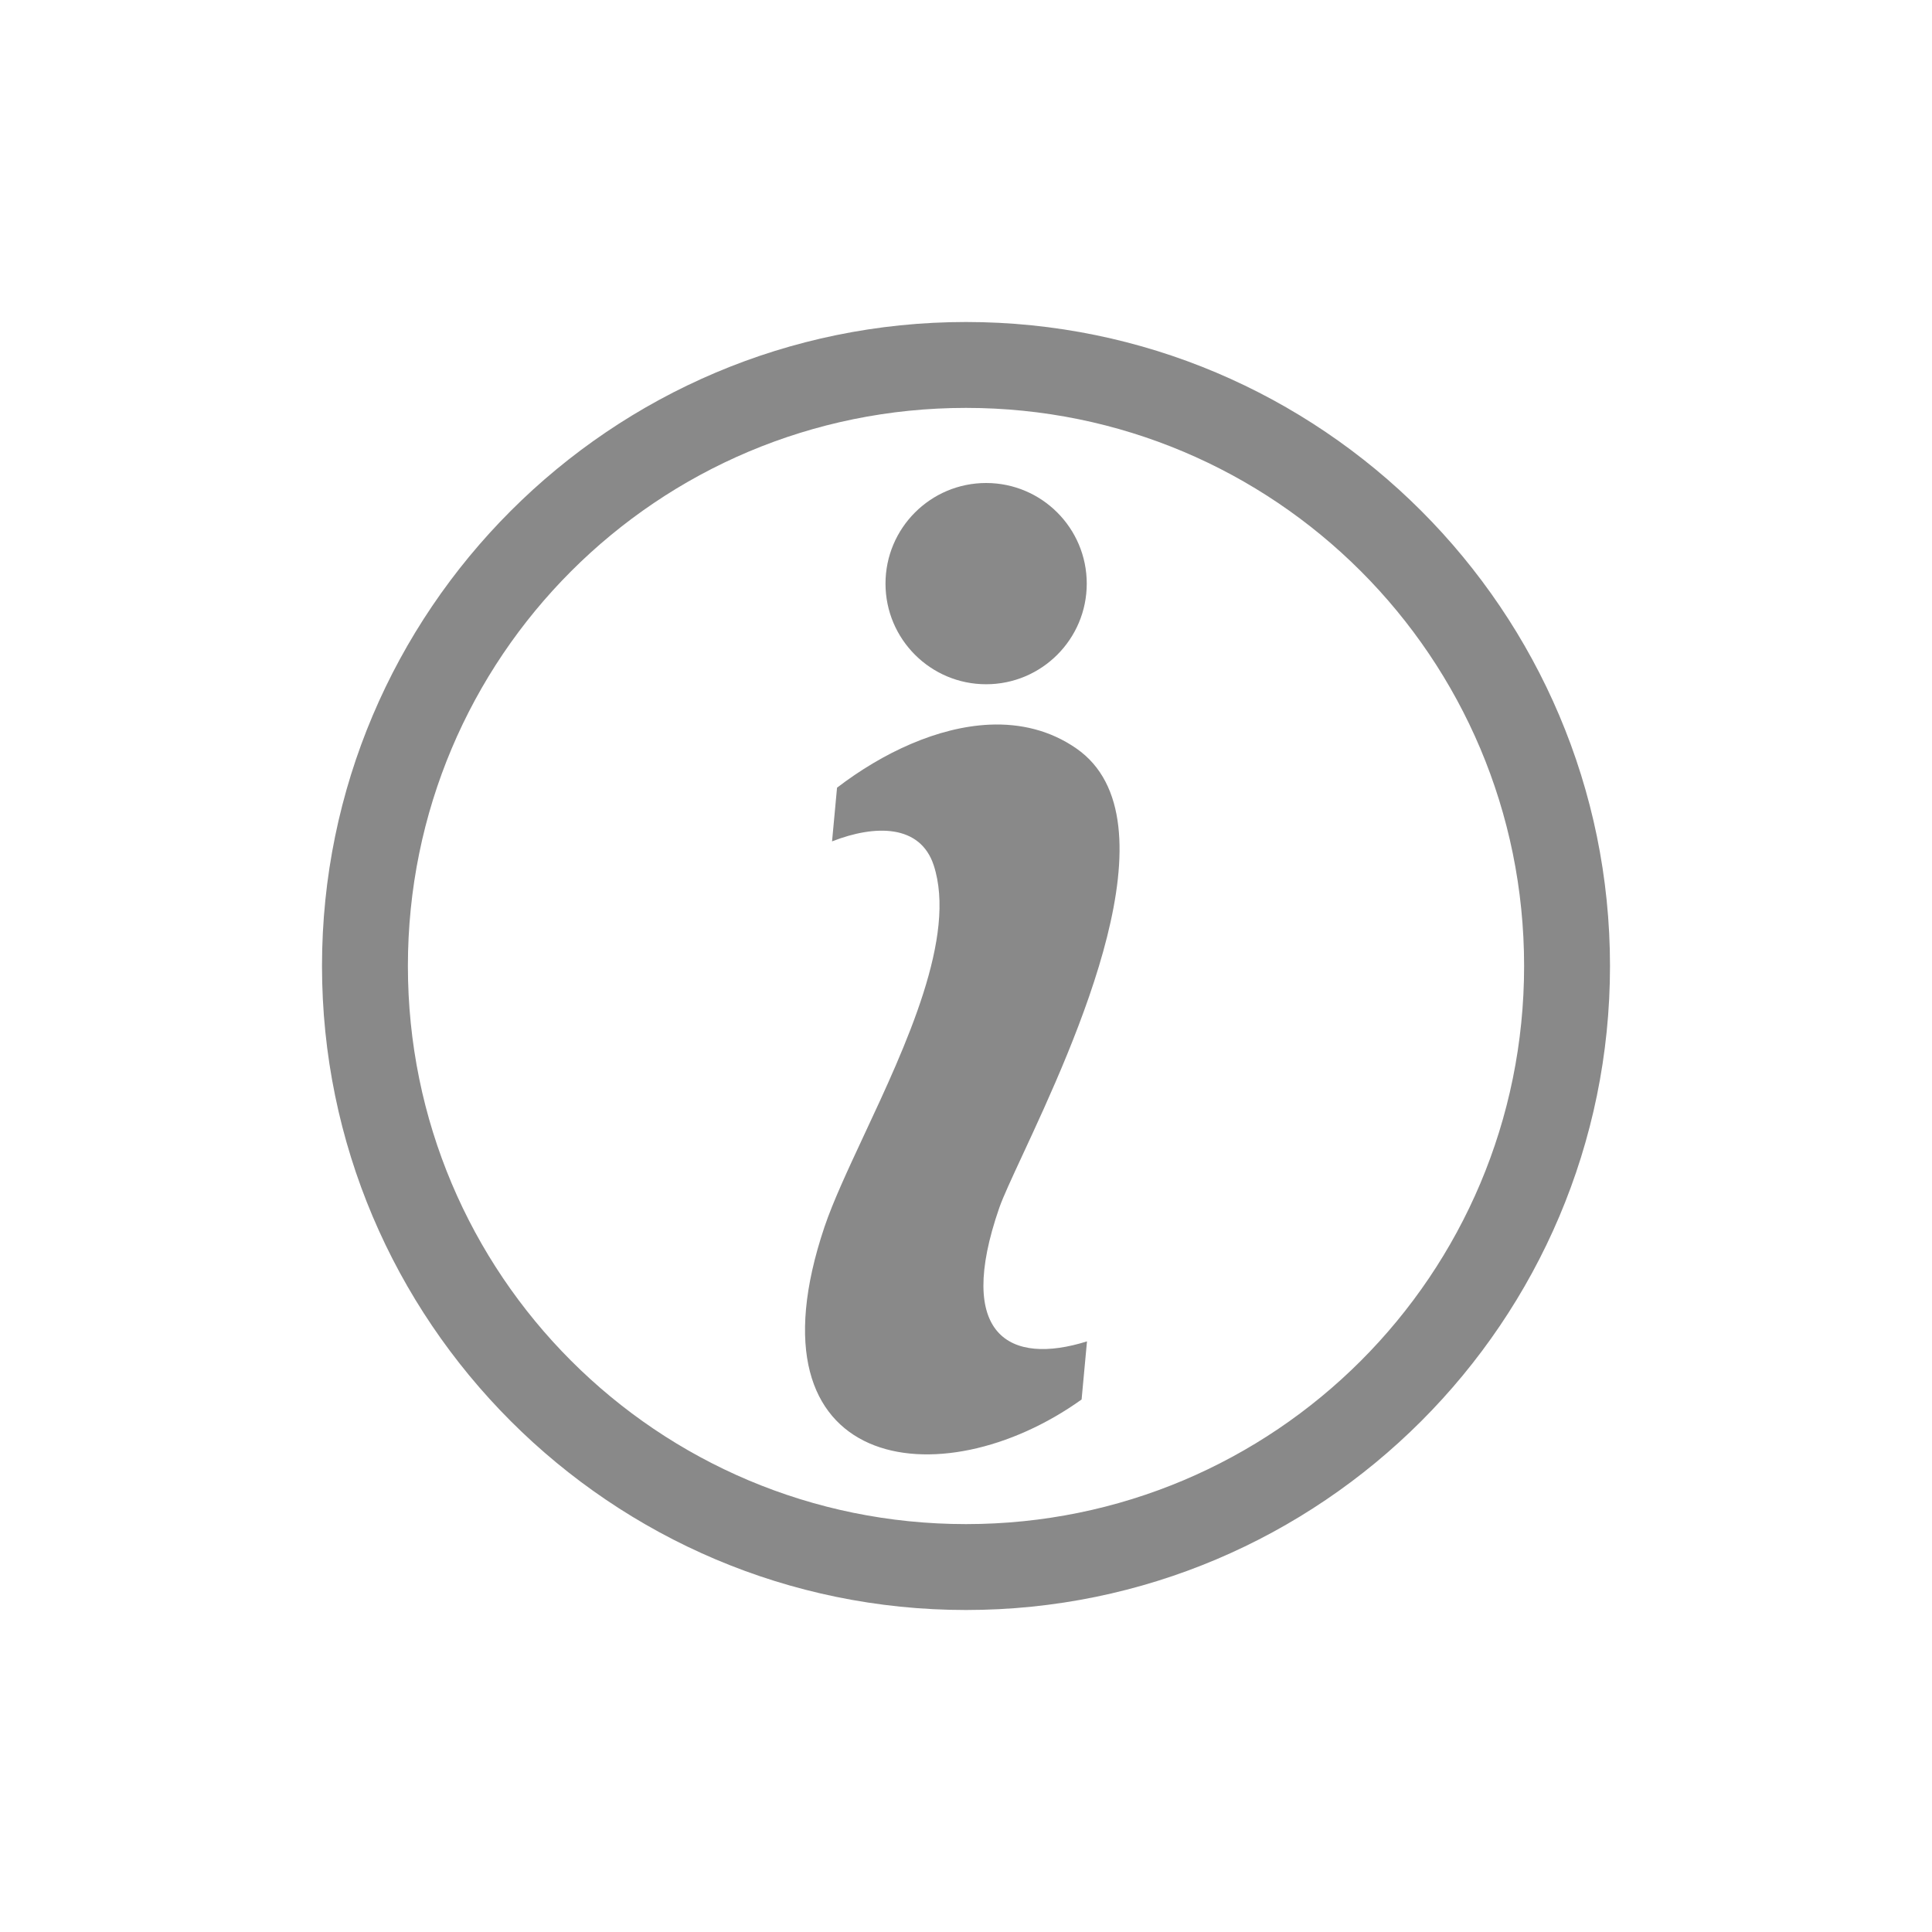<svg width="24" height="24" viewBox="0 0 24 24" fill="none" xmlns="http://www.w3.org/2000/svg">
<path fill-rule="evenodd" clip-rule="evenodd" d="M4 12C4 7.588 7.588 4 12 4C16.412 4 20 7.588 20 12C20 16.412 16.412 20 12 20C7.588 20 4 16.412 4 12ZM18.933 12C18.933 8.165 15.835 5.067 12 5.067C8.165 5.067 5.067 8.165 5.067 12C5.067 15.835 8.165 18.933 12 18.933C15.835 18.933 18.933 15.835 18.933 12ZM12.25 6C11.56 6 11 6.56 11 7.25C11 7.94 11.56 8.5 12.25 8.5C12.94 8.5 13.5 7.94 13.5 7.25C13.5 6.56 12.94 6 12.25 6ZM10.398 9.785C10.97 9.347 11.651 9.031 12.292 9.002C12.677 8.985 13.047 9.073 13.37 9.297C14.641 10.177 13.343 12.969 12.702 14.349C12.567 14.64 12.461 14.868 12.414 15.002C11.861 16.595 12.547 16.963 13.503 16.663L13.436 17.385C11.679 18.642 9.216 18.29 10.242 15.241C10.348 14.927 10.532 14.533 10.733 14.102C11.253 12.99 11.889 11.63 11.598 10.746C11.431 10.243 10.877 10.24 10.336 10.452L10.398 9.785Z" fill="#898989"/>
</svg>
